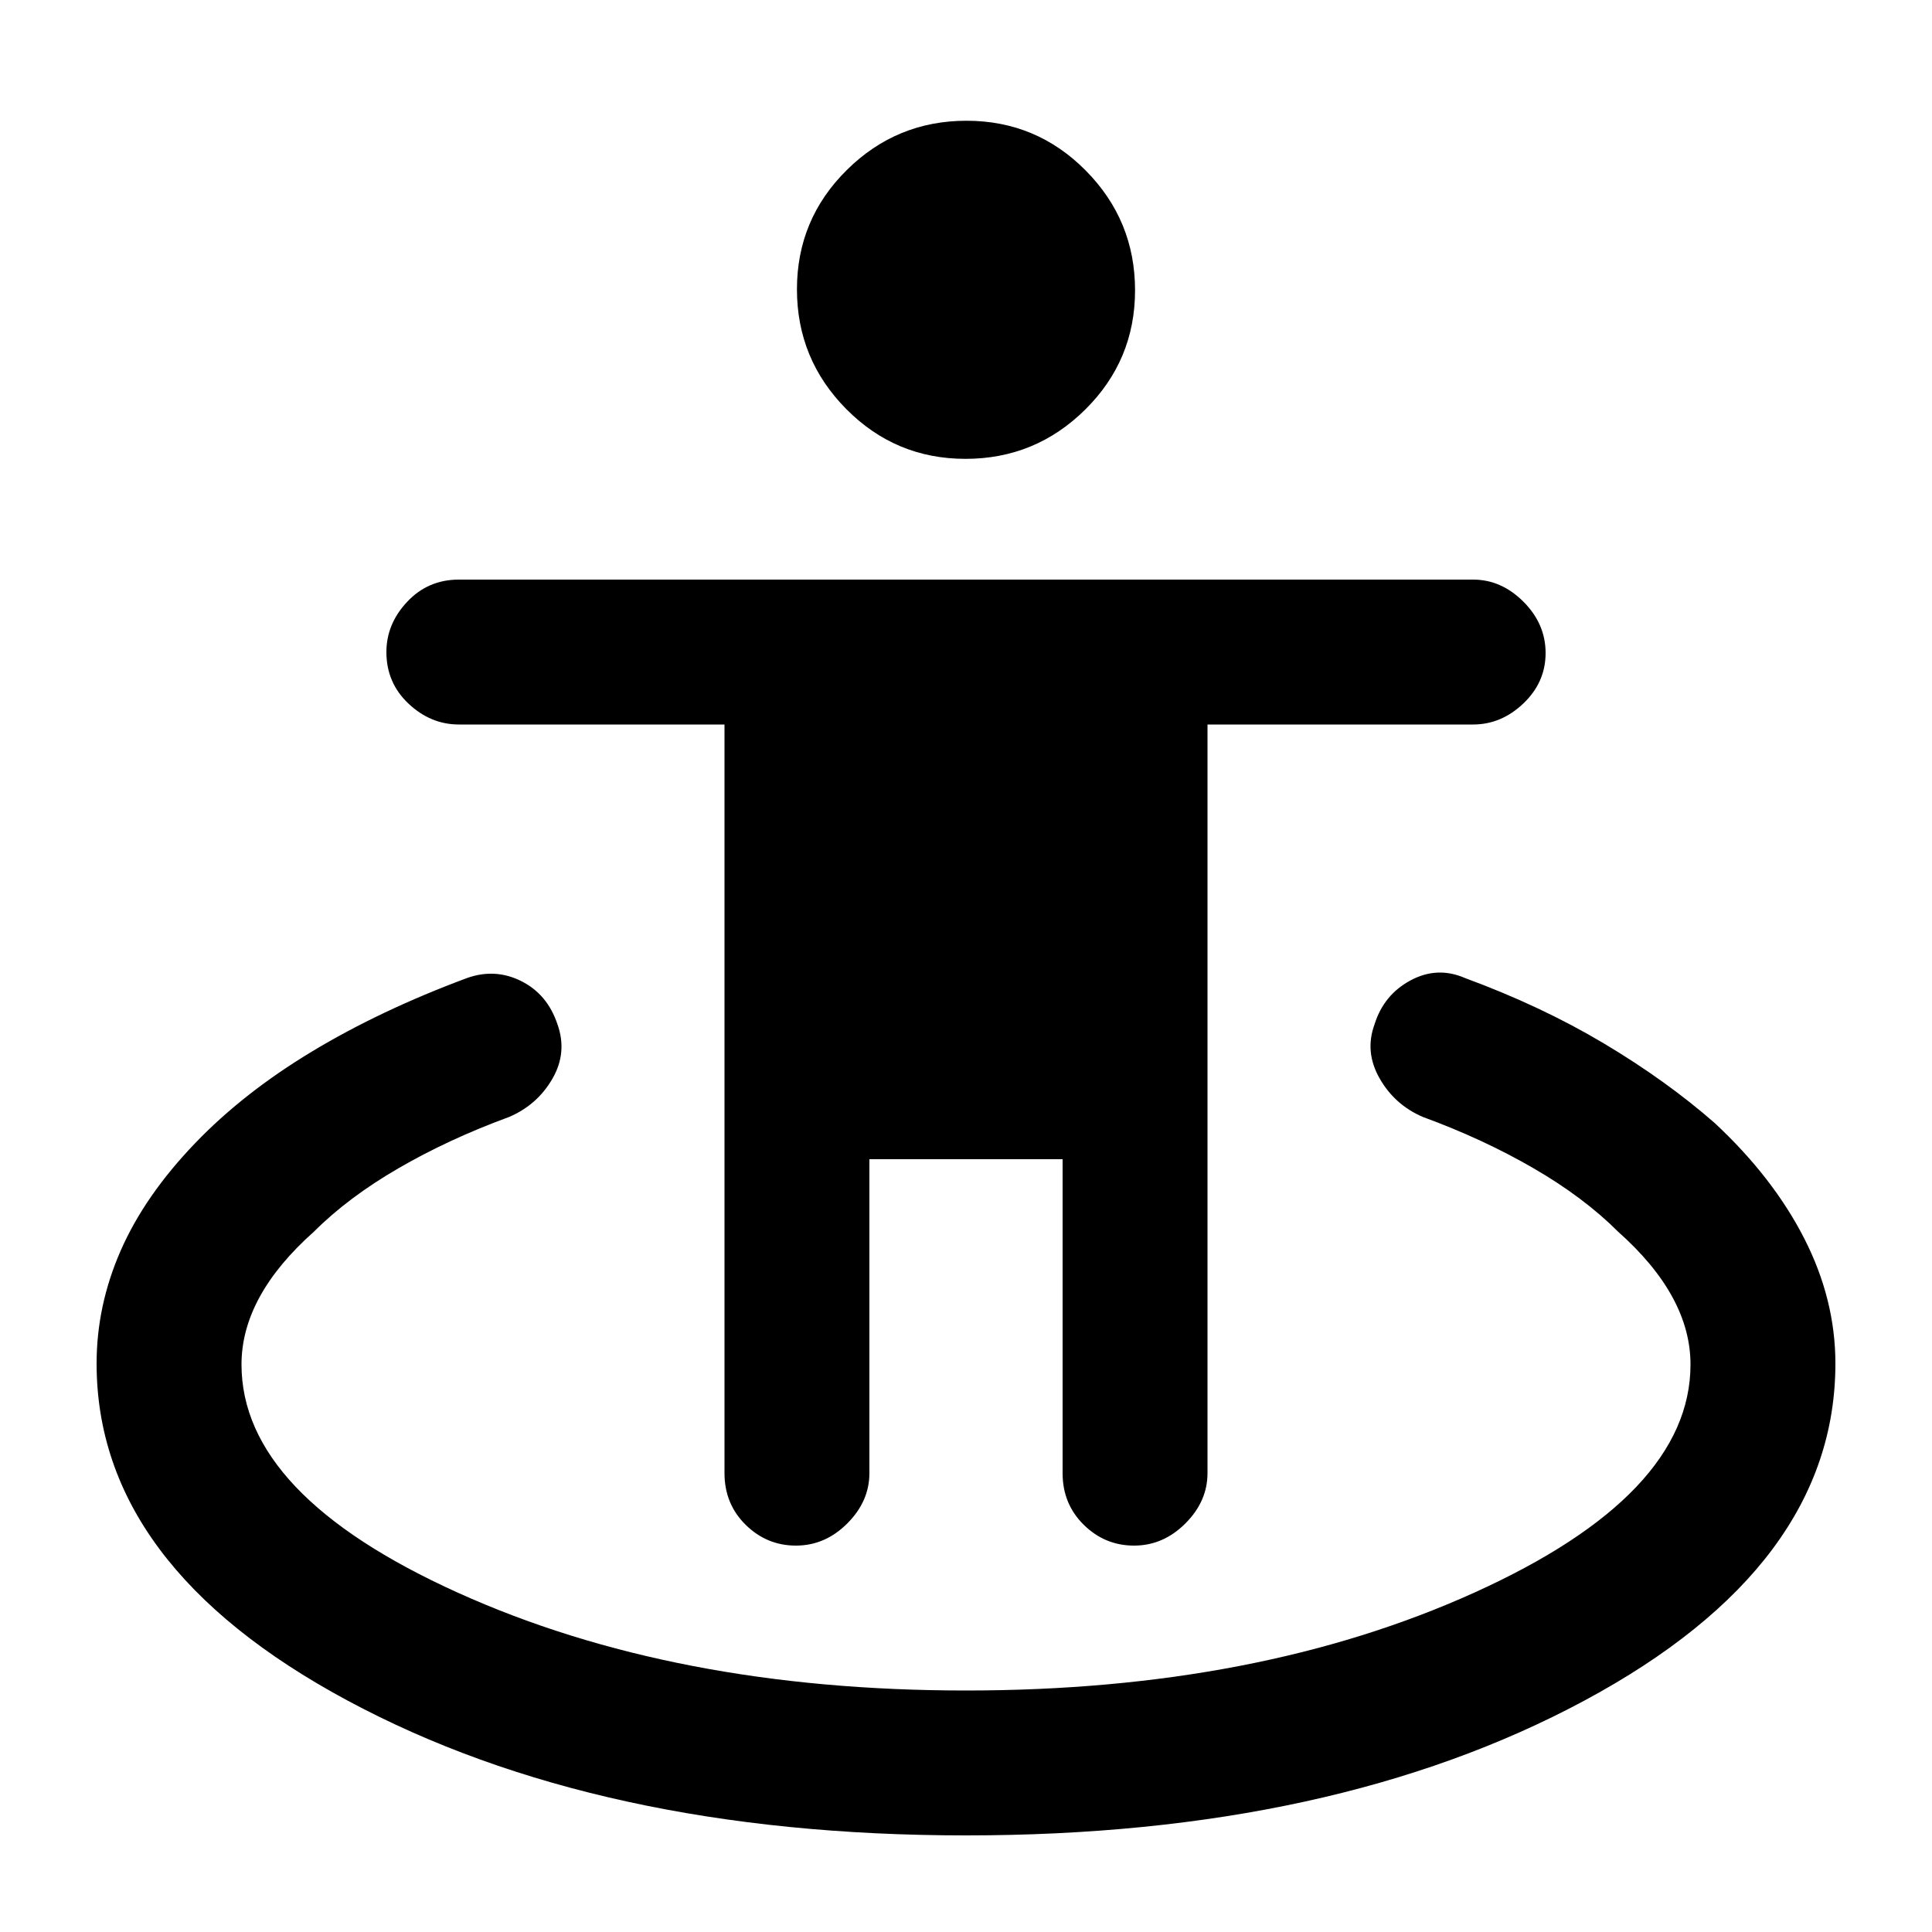 <svg xmlns="http://www.w3.org/2000/svg" height="20" viewBox="0 -960 960 960" width="20"><path d="M480-48q-182.618 0-307.309-67Q48-182 48-282.454q0-28.843 12-56.195Q72-366 97-392q24-25 58-45.5t77-36.5q14-5 27 1.5t18 21.468Q282-437 274.5-424T253-405q-30 11-55 25.5T156-348q-18 16-27 32.5t-9 33.5q0 64.8 107.5 113.4Q335-120 480-120t252.5-48.6Q840-217.2 840-282q0-17-9-33.5T804-348q-17-17-42-31.5T707-405q-14-6-21.5-19.182Q678-437.364 683-451q4.592-14.72 17.908-21.86Q714.224-480 728-474q38 14 69 32.5t55 39.5q29 27 44.5 57.343 15.5 30.343 15.5 62.178Q912-182 787.309-115 662.618-48 480-48Zm-84.5-144q-14.5 0-25-10.35T360-228v-372H228.023Q214-600 203-610.35T192-636q0-14 10.35-25T228-672h504q14 0 25 11t11 25.5q0 14.5-11 25T731.977-600H600v372q0 14-11 25t-25.5 11q-14.5 0-25-10.35T528-228v-156h-96v156q0 14-11 25t-25.5 11Zm84.252-540Q445-732 420.5-756.748t-24.5-59.5Q396-851 420.748-875.5t59.5-24.5Q515-900 539.5-875.252t24.5 59.5Q564-781 539.252-756.5t-59.5 24.5Z"/></svg>